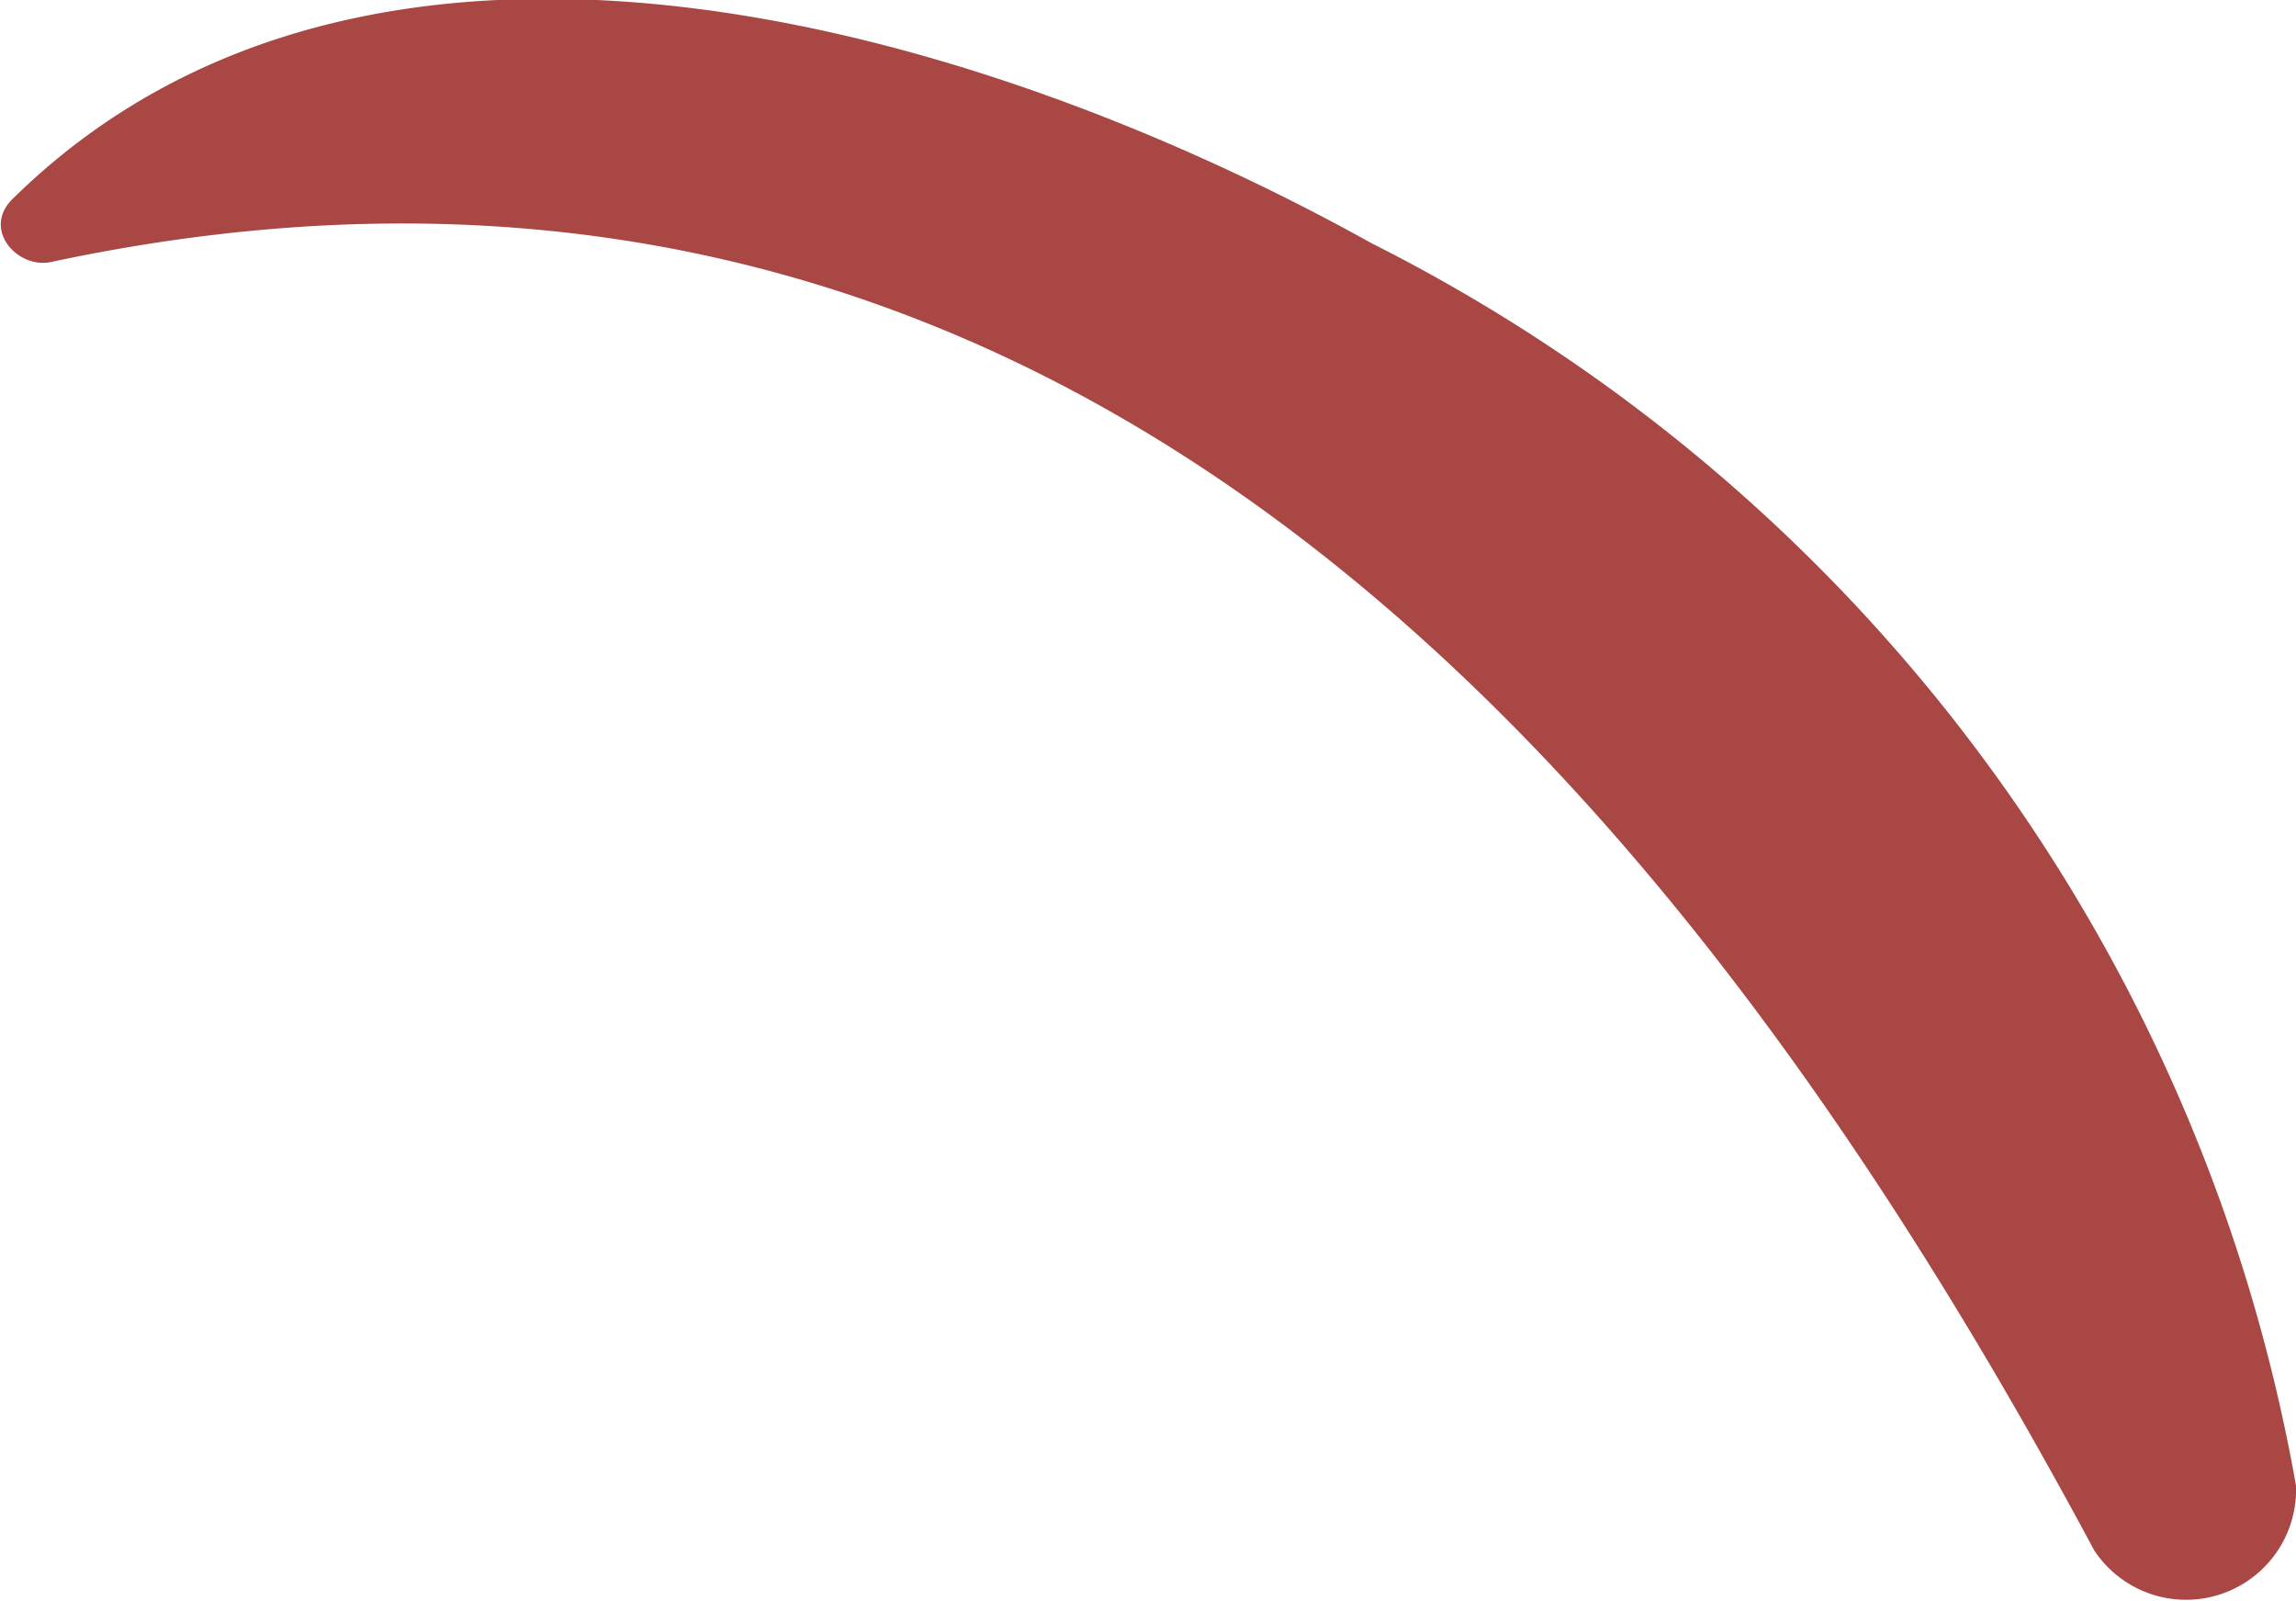 <svg xmlns="http://www.w3.org/2000/svg" width="1.878" height="1.309" viewBox="0 0 1.878 1.309"><defs><style>.a{fill:#a84743;}</style></defs><path class="a" d="M962.786,262.58c.294-.29.792-.142,1.112.036a1.413,1.413,0,0,1,.756,1.016.09.09,0,0,1-.165.053c-.347-.647-.851-1.228-1.67-1.054C962.791,262.638,962.761,262.605,962.786,262.58Z" transform="translate(-962.776 -262.417)"/></svg>